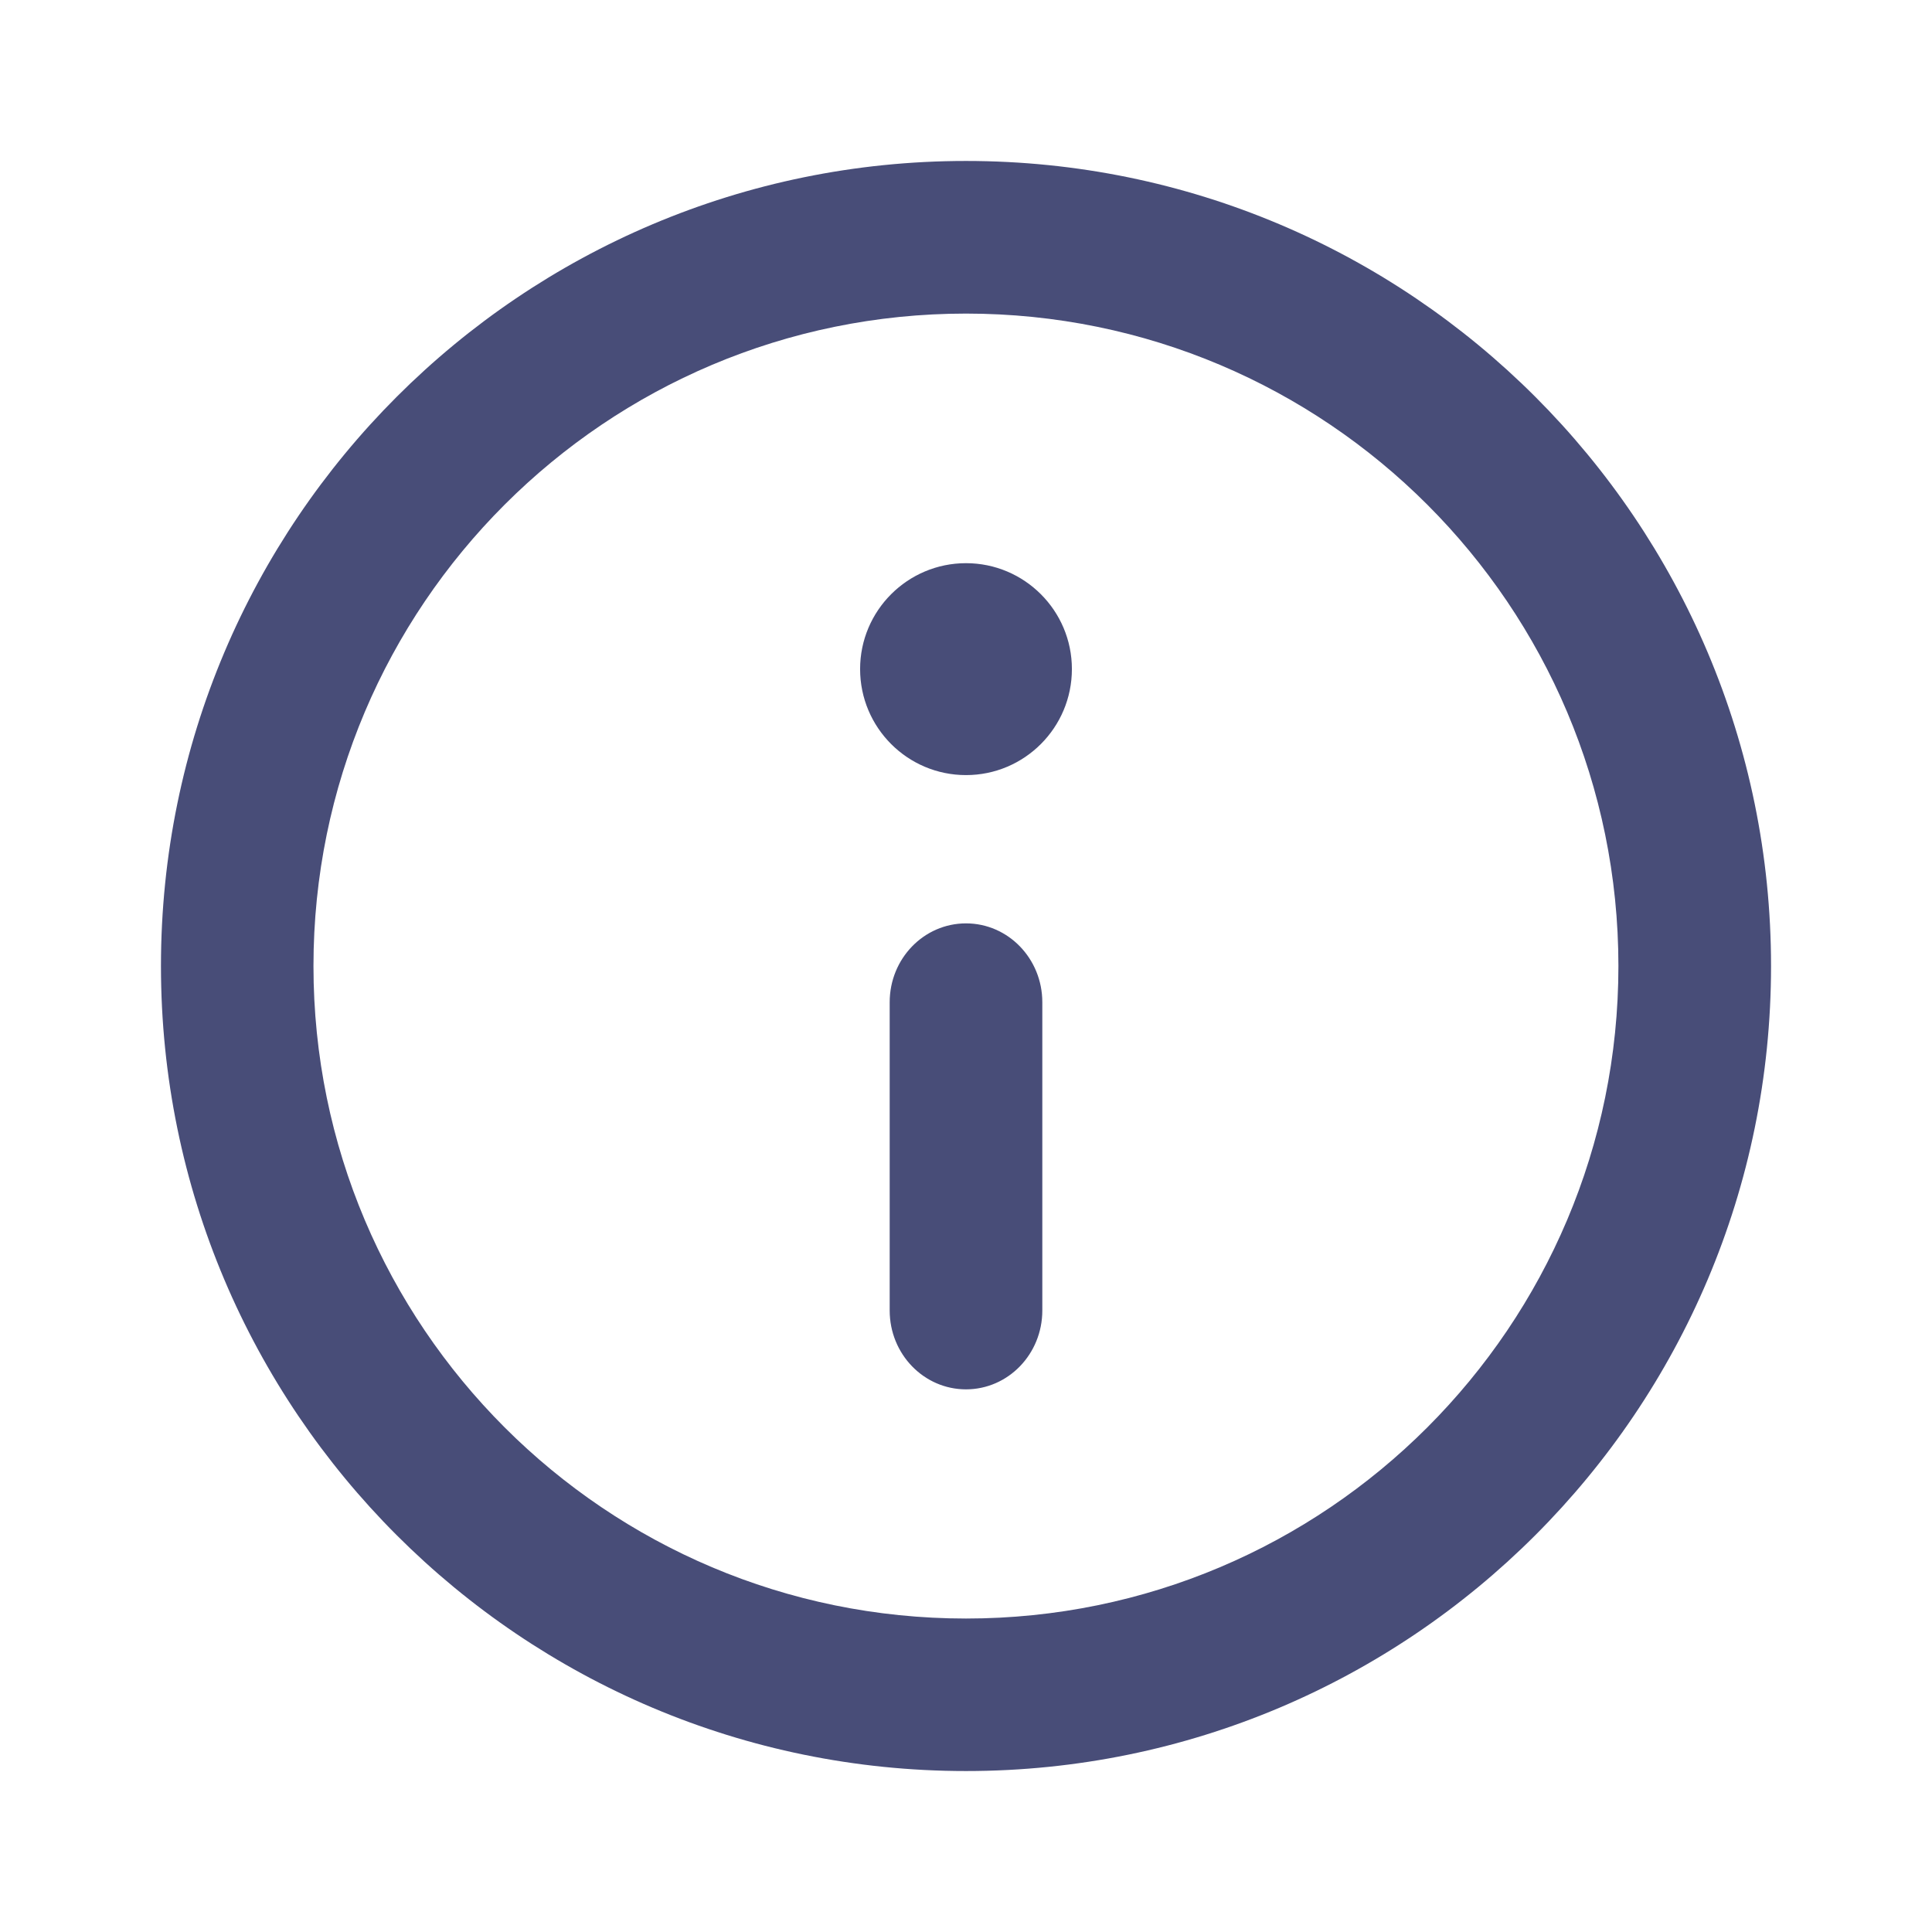 <svg width="16" height="16" viewBox="0 0 16 16" fill="none" xmlns="http://www.w3.org/2000/svg">
<path d="M8 13.404C10.984 13.404 13.403 10.984 13.403 8C13.403 5.016 10.984 2.597 8 2.597C5.016 2.597 2.596 5.016 2.596 8C2.596 10.984 5.016 13.404 8 13.404ZM8 14.667C4.318 14.667 1.333 11.682 1.333 8C1.333 4.318 4.318 1.333 8 1.333C11.682 1.333 14.667 4.318 14.667 8C14.667 11.682 11.682 14.667 8 14.667ZM8 6.419C7.516 6.419 7.123 6.026 7.123 5.541C7.123 5.057 7.516 4.664 8 4.664C8.484 4.664 8.877 5.057 8.877 5.541C8.877 6.026 8.484 6.419 8 6.419ZM7.368 8.3C7.368 7.939 7.651 7.647 8 7.647C8.349 7.647 8.632 7.939 8.632 8.3V10.853C8.632 11.214 8.349 11.506 8 11.506C7.651 11.506 7.368 11.214 7.368 10.853V8.3Z" fill="#484D78"/>
</svg>
